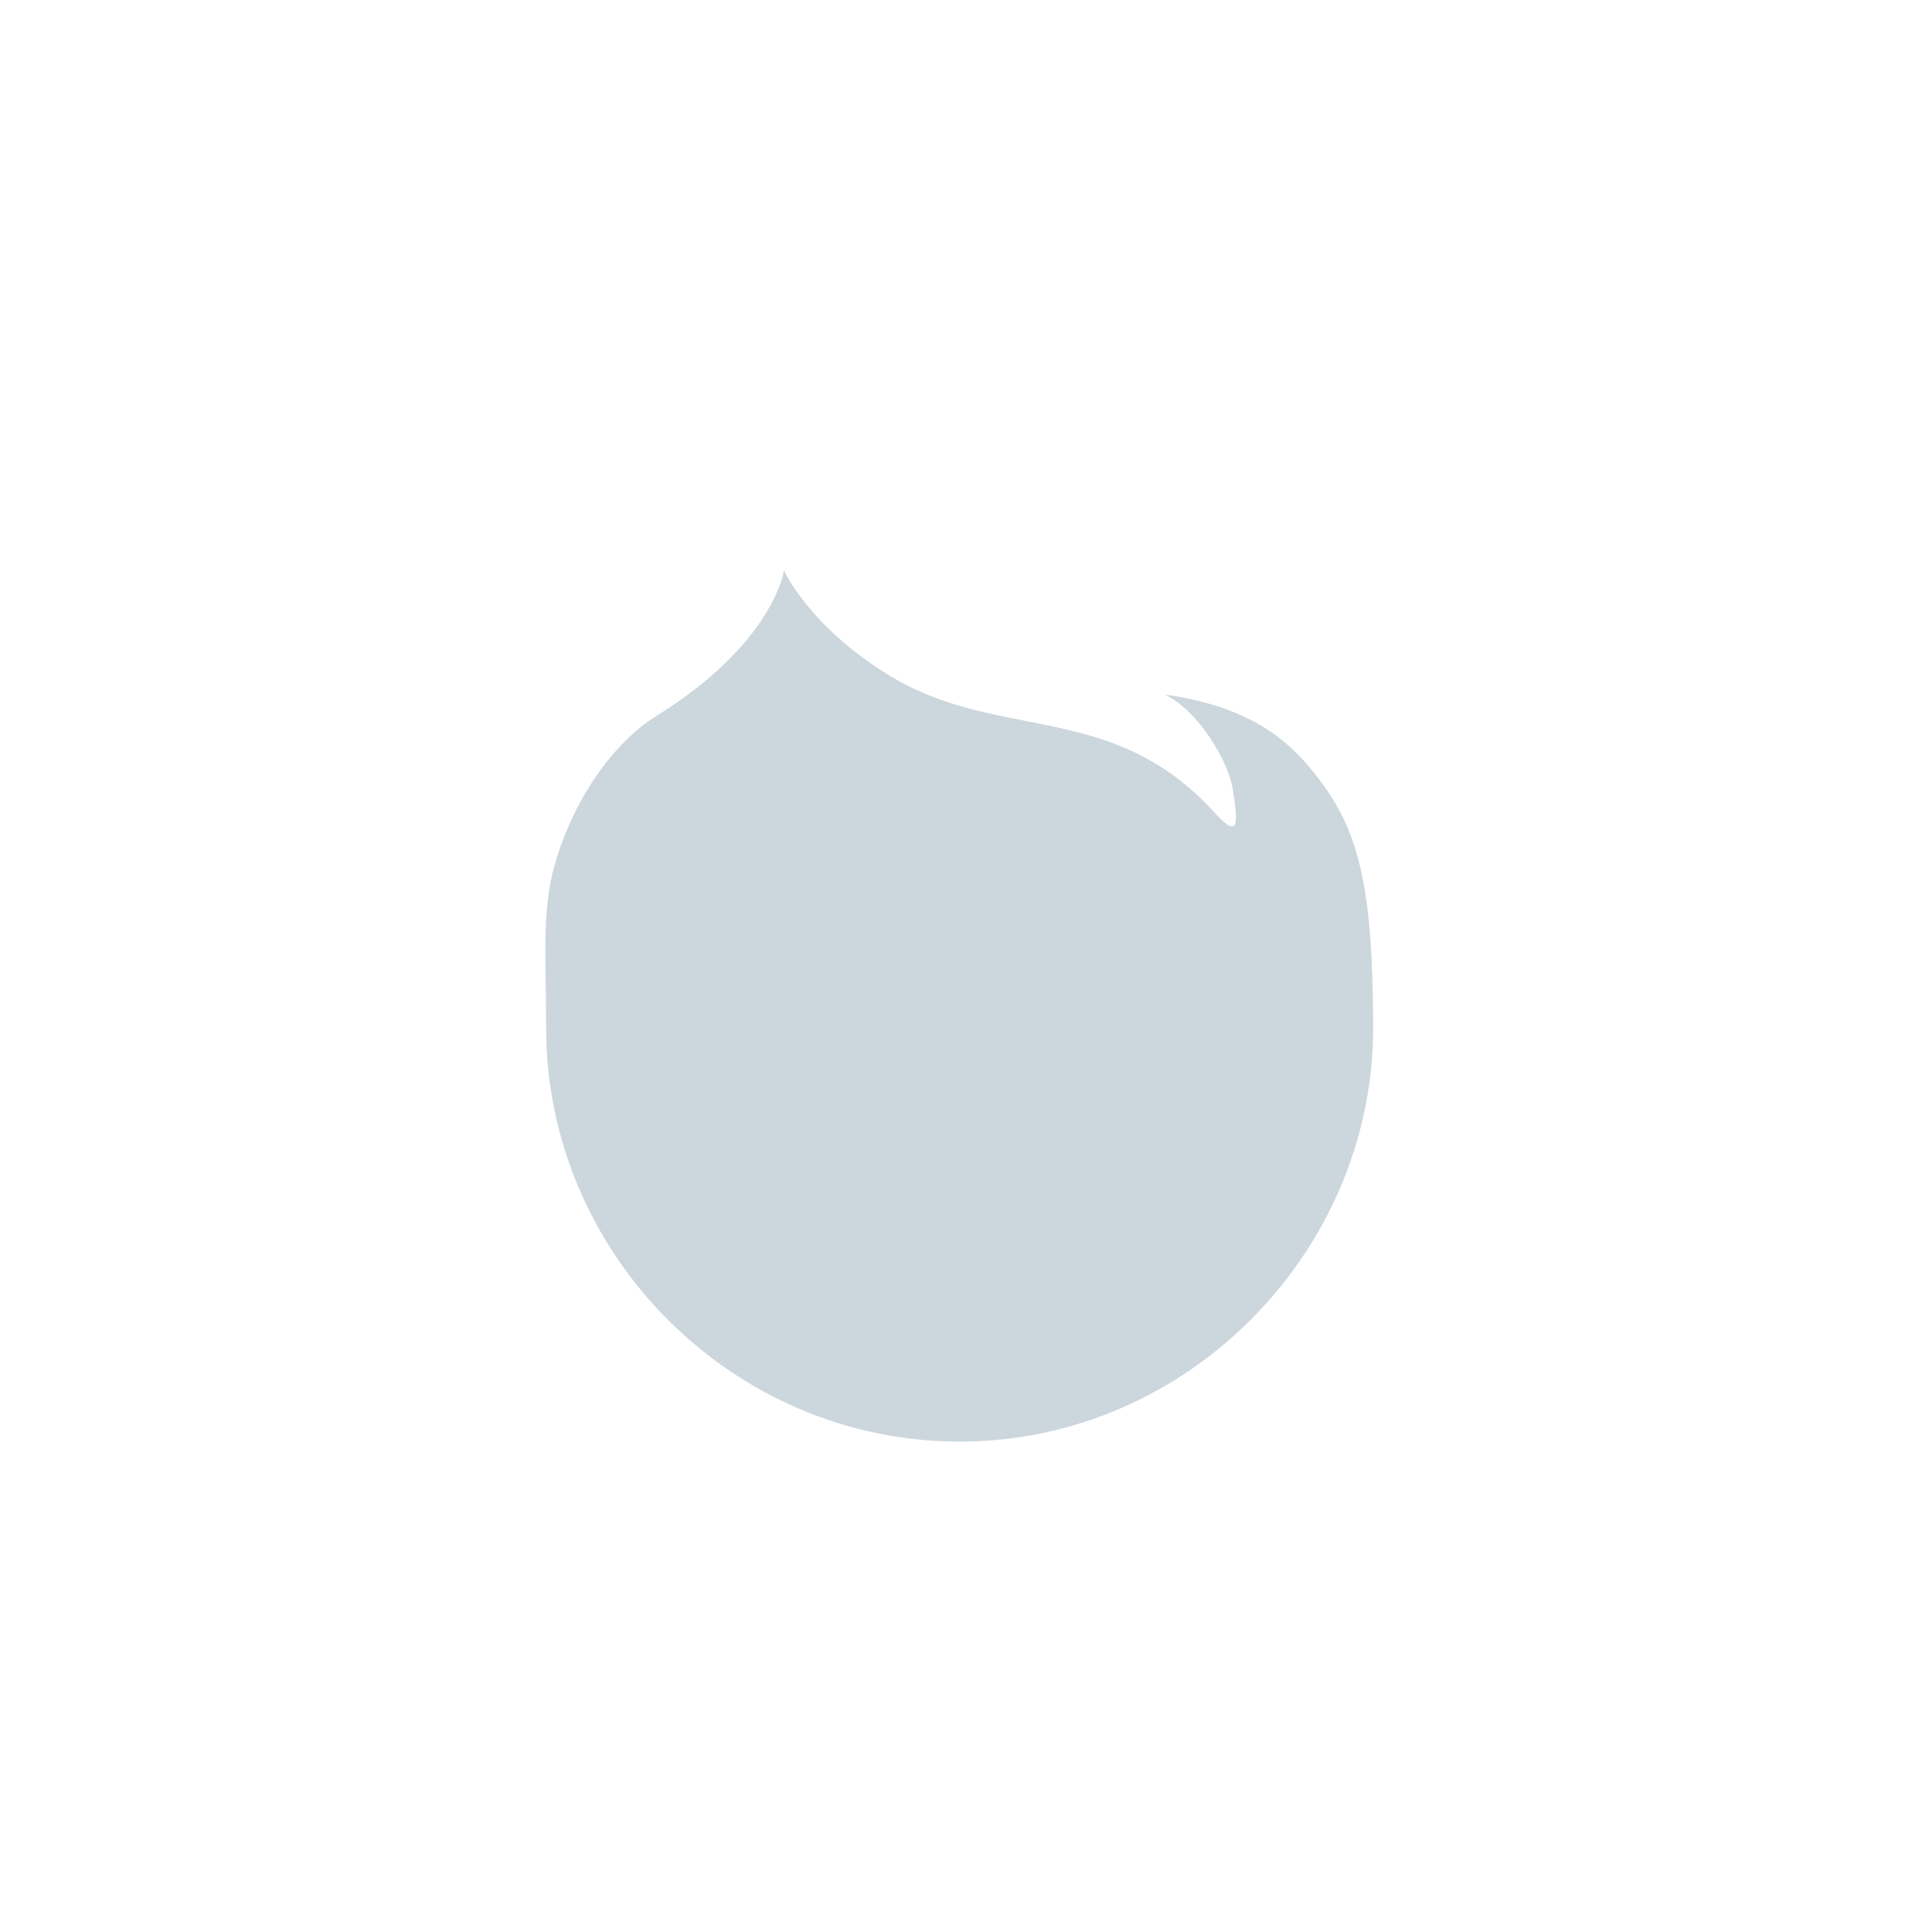 <svg xmlns="http://www.w3.org/2000/svg" viewBox="0 0 36 36">
  <path fill="#CCD6DD" d="M24.653 14.62c-.58-.803-1.322-1.449-2.95-1.678.61.28 1.195 1.246 1.271 1.78.076.534.153.966-.331.432-1.935-2.139-4.043-1.297-6.132-2.604-1.459-.913-1.903-1.922-1.903-1.922s-.178 1.348-2.39 2.721c-.641.398-1.406 1.285-1.831 2.594-.305.941-.211 1.78-.211 3.214 0 4.186 3.449 7.705 7.705 7.705s7.705-3.55 7.705-7.705c.001-2.605-.272-3.622-.933-4.537z"/>
</svg>
